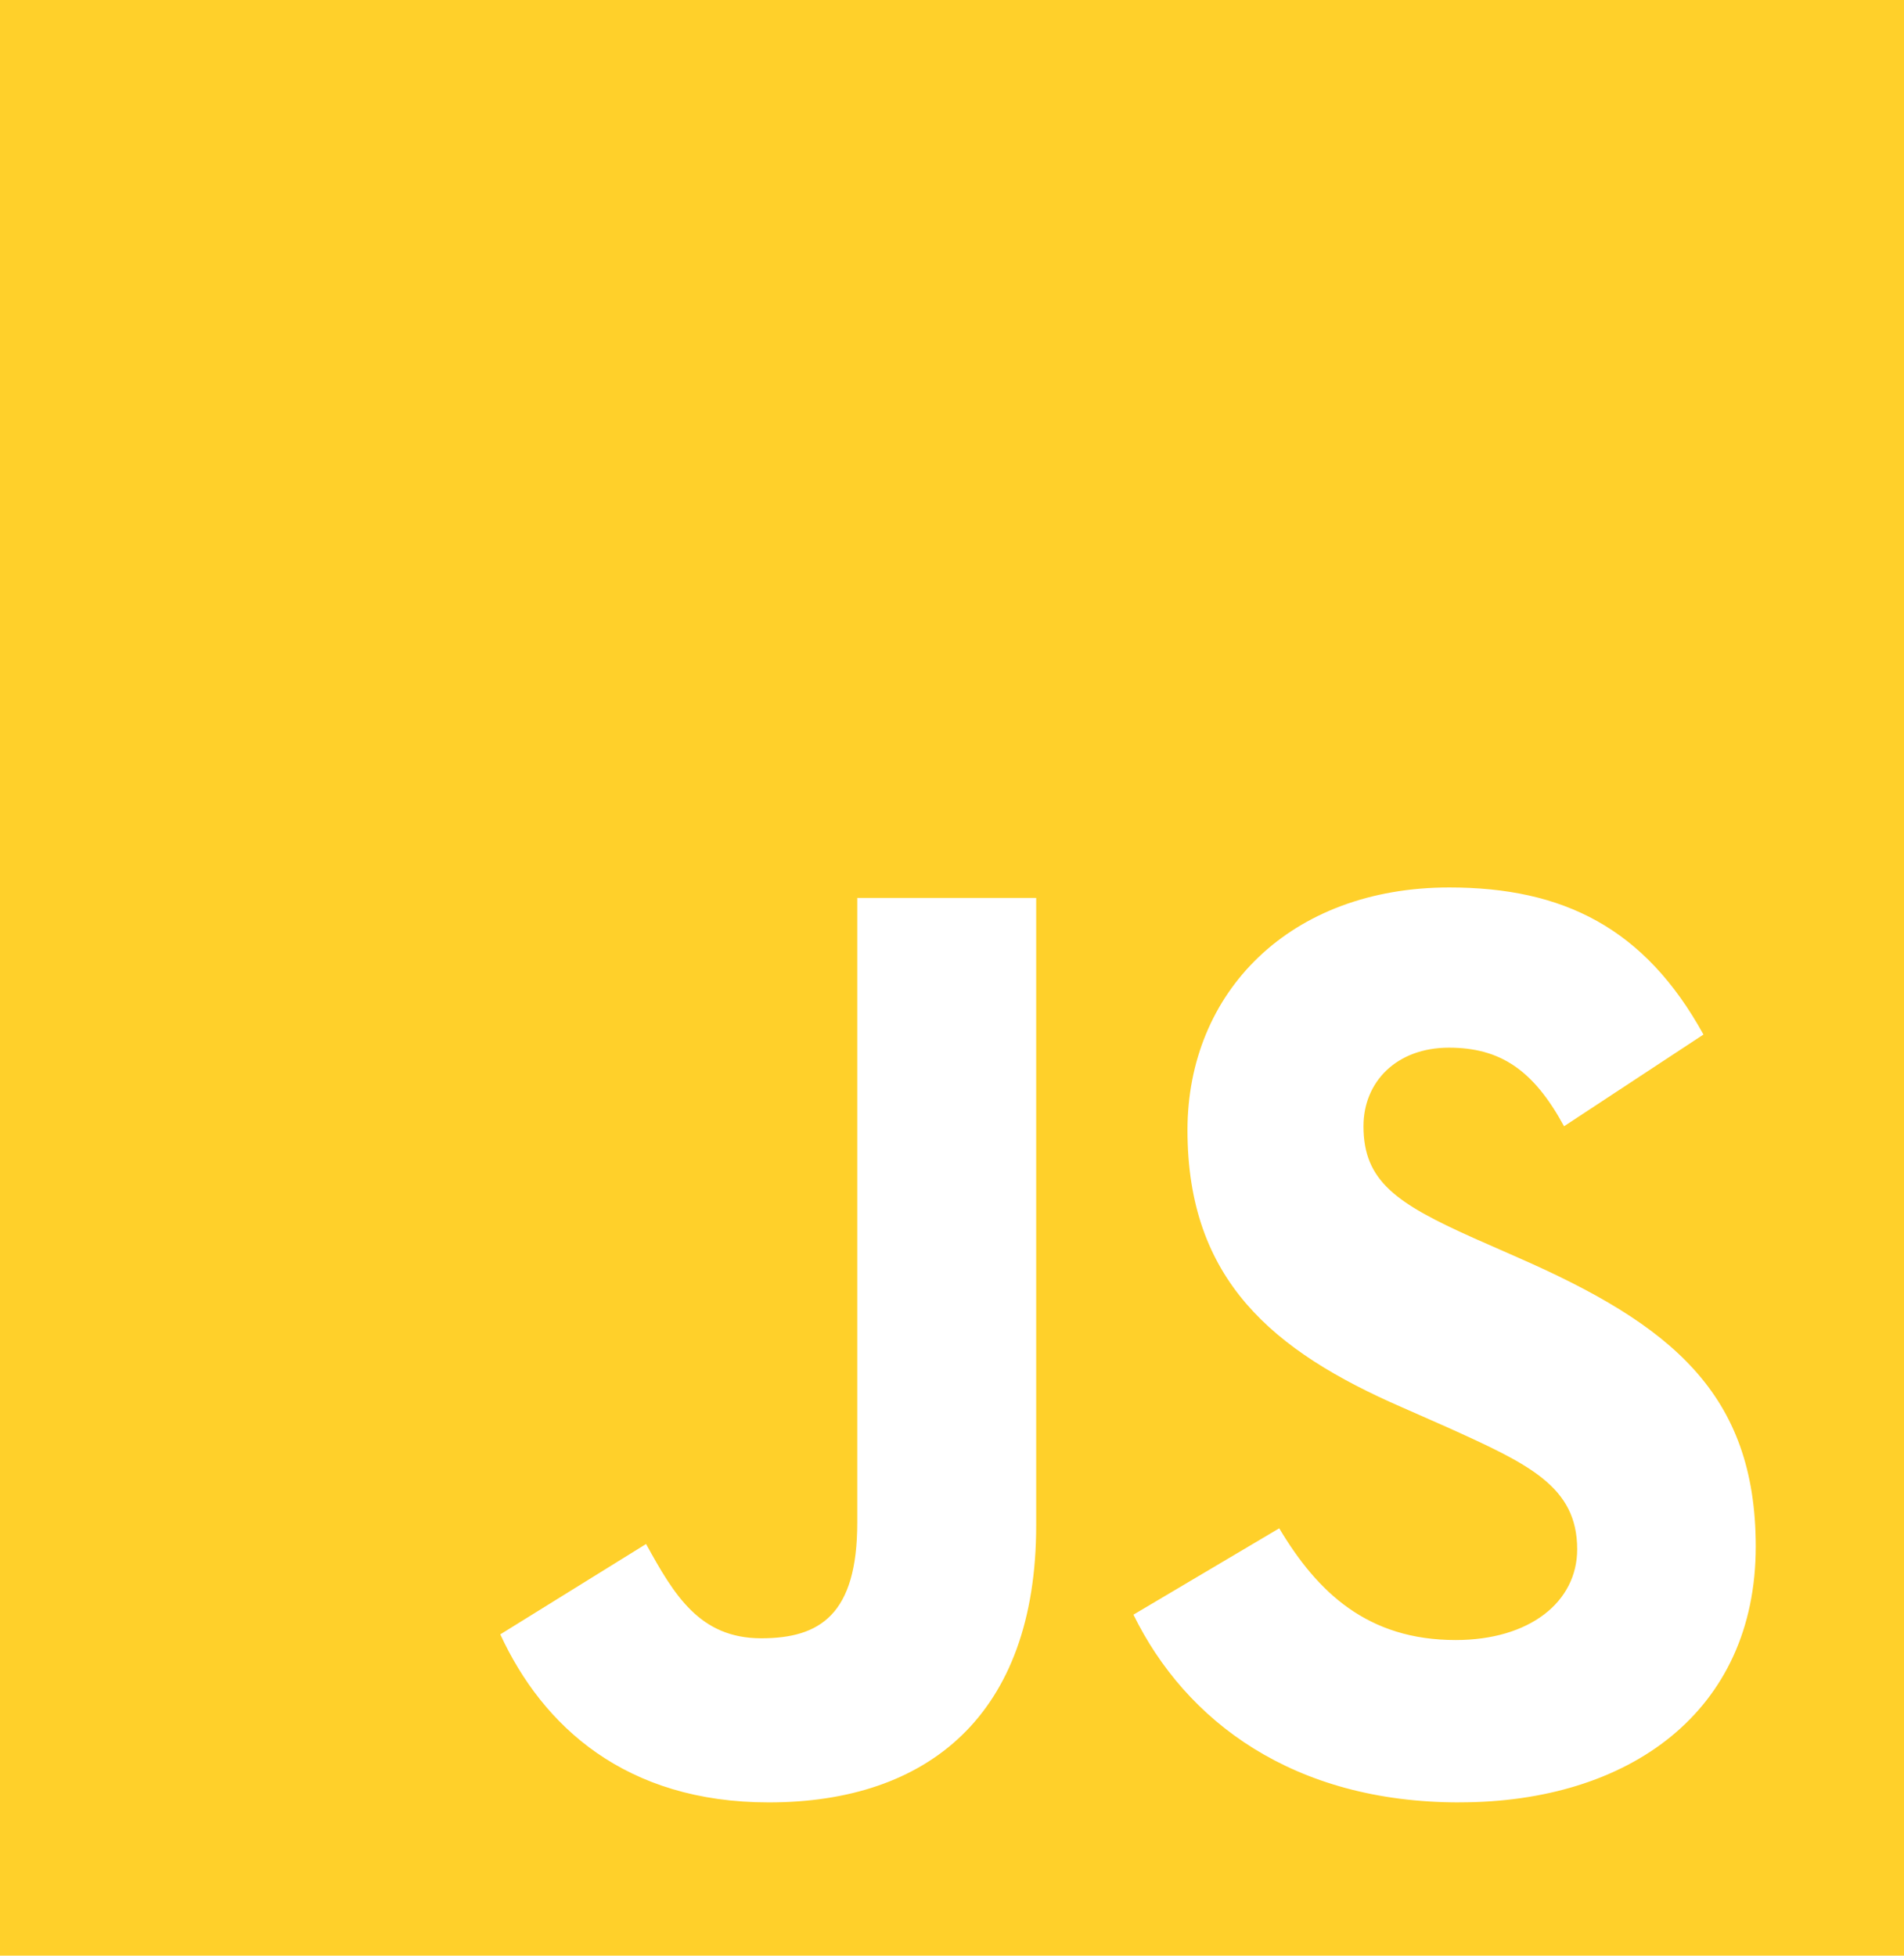 <svg width="37" height="38" viewBox="0 0 37 38" fill="none" xmlns="http://www.w3.org/2000/svg">
<path d="M0 0V38H37V0H0ZM20.136 29.636C20.136 33.334 18.022 35.022 14.941 35.022C12.159 35.022 10.548 33.547 9.722 31.757L12.555 30.001C13.101 30.993 13.596 31.833 14.793 31.833C15.932 31.833 16.659 31.374 16.659 29.586V17.447H20.136V29.636ZM28.36 35.022C25.131 35.022 23.042 33.445 22.026 31.374L24.859 29.696C25.603 30.943 26.577 31.867 28.287 31.867C29.723 31.867 30.649 31.129 30.649 30.103C30.649 28.881 29.707 28.448 28.113 27.728L27.247 27.346C24.736 26.253 23.076 24.87 23.076 21.96C23.076 19.28 25.066 17.244 28.164 17.244C30.377 17.244 31.963 18.032 33.103 20.102L30.394 21.884C29.799 20.79 29.155 20.357 28.156 20.357C27.141 20.357 26.496 21.019 26.496 21.884C26.496 22.953 27.141 23.385 28.635 24.055L29.502 24.437C32.46 25.734 34.119 27.067 34.119 30.051C34.119 33.258 31.657 35.021 28.362 35.021L28.36 35.022Z" fill="#FFD02A"/>
</svg>
